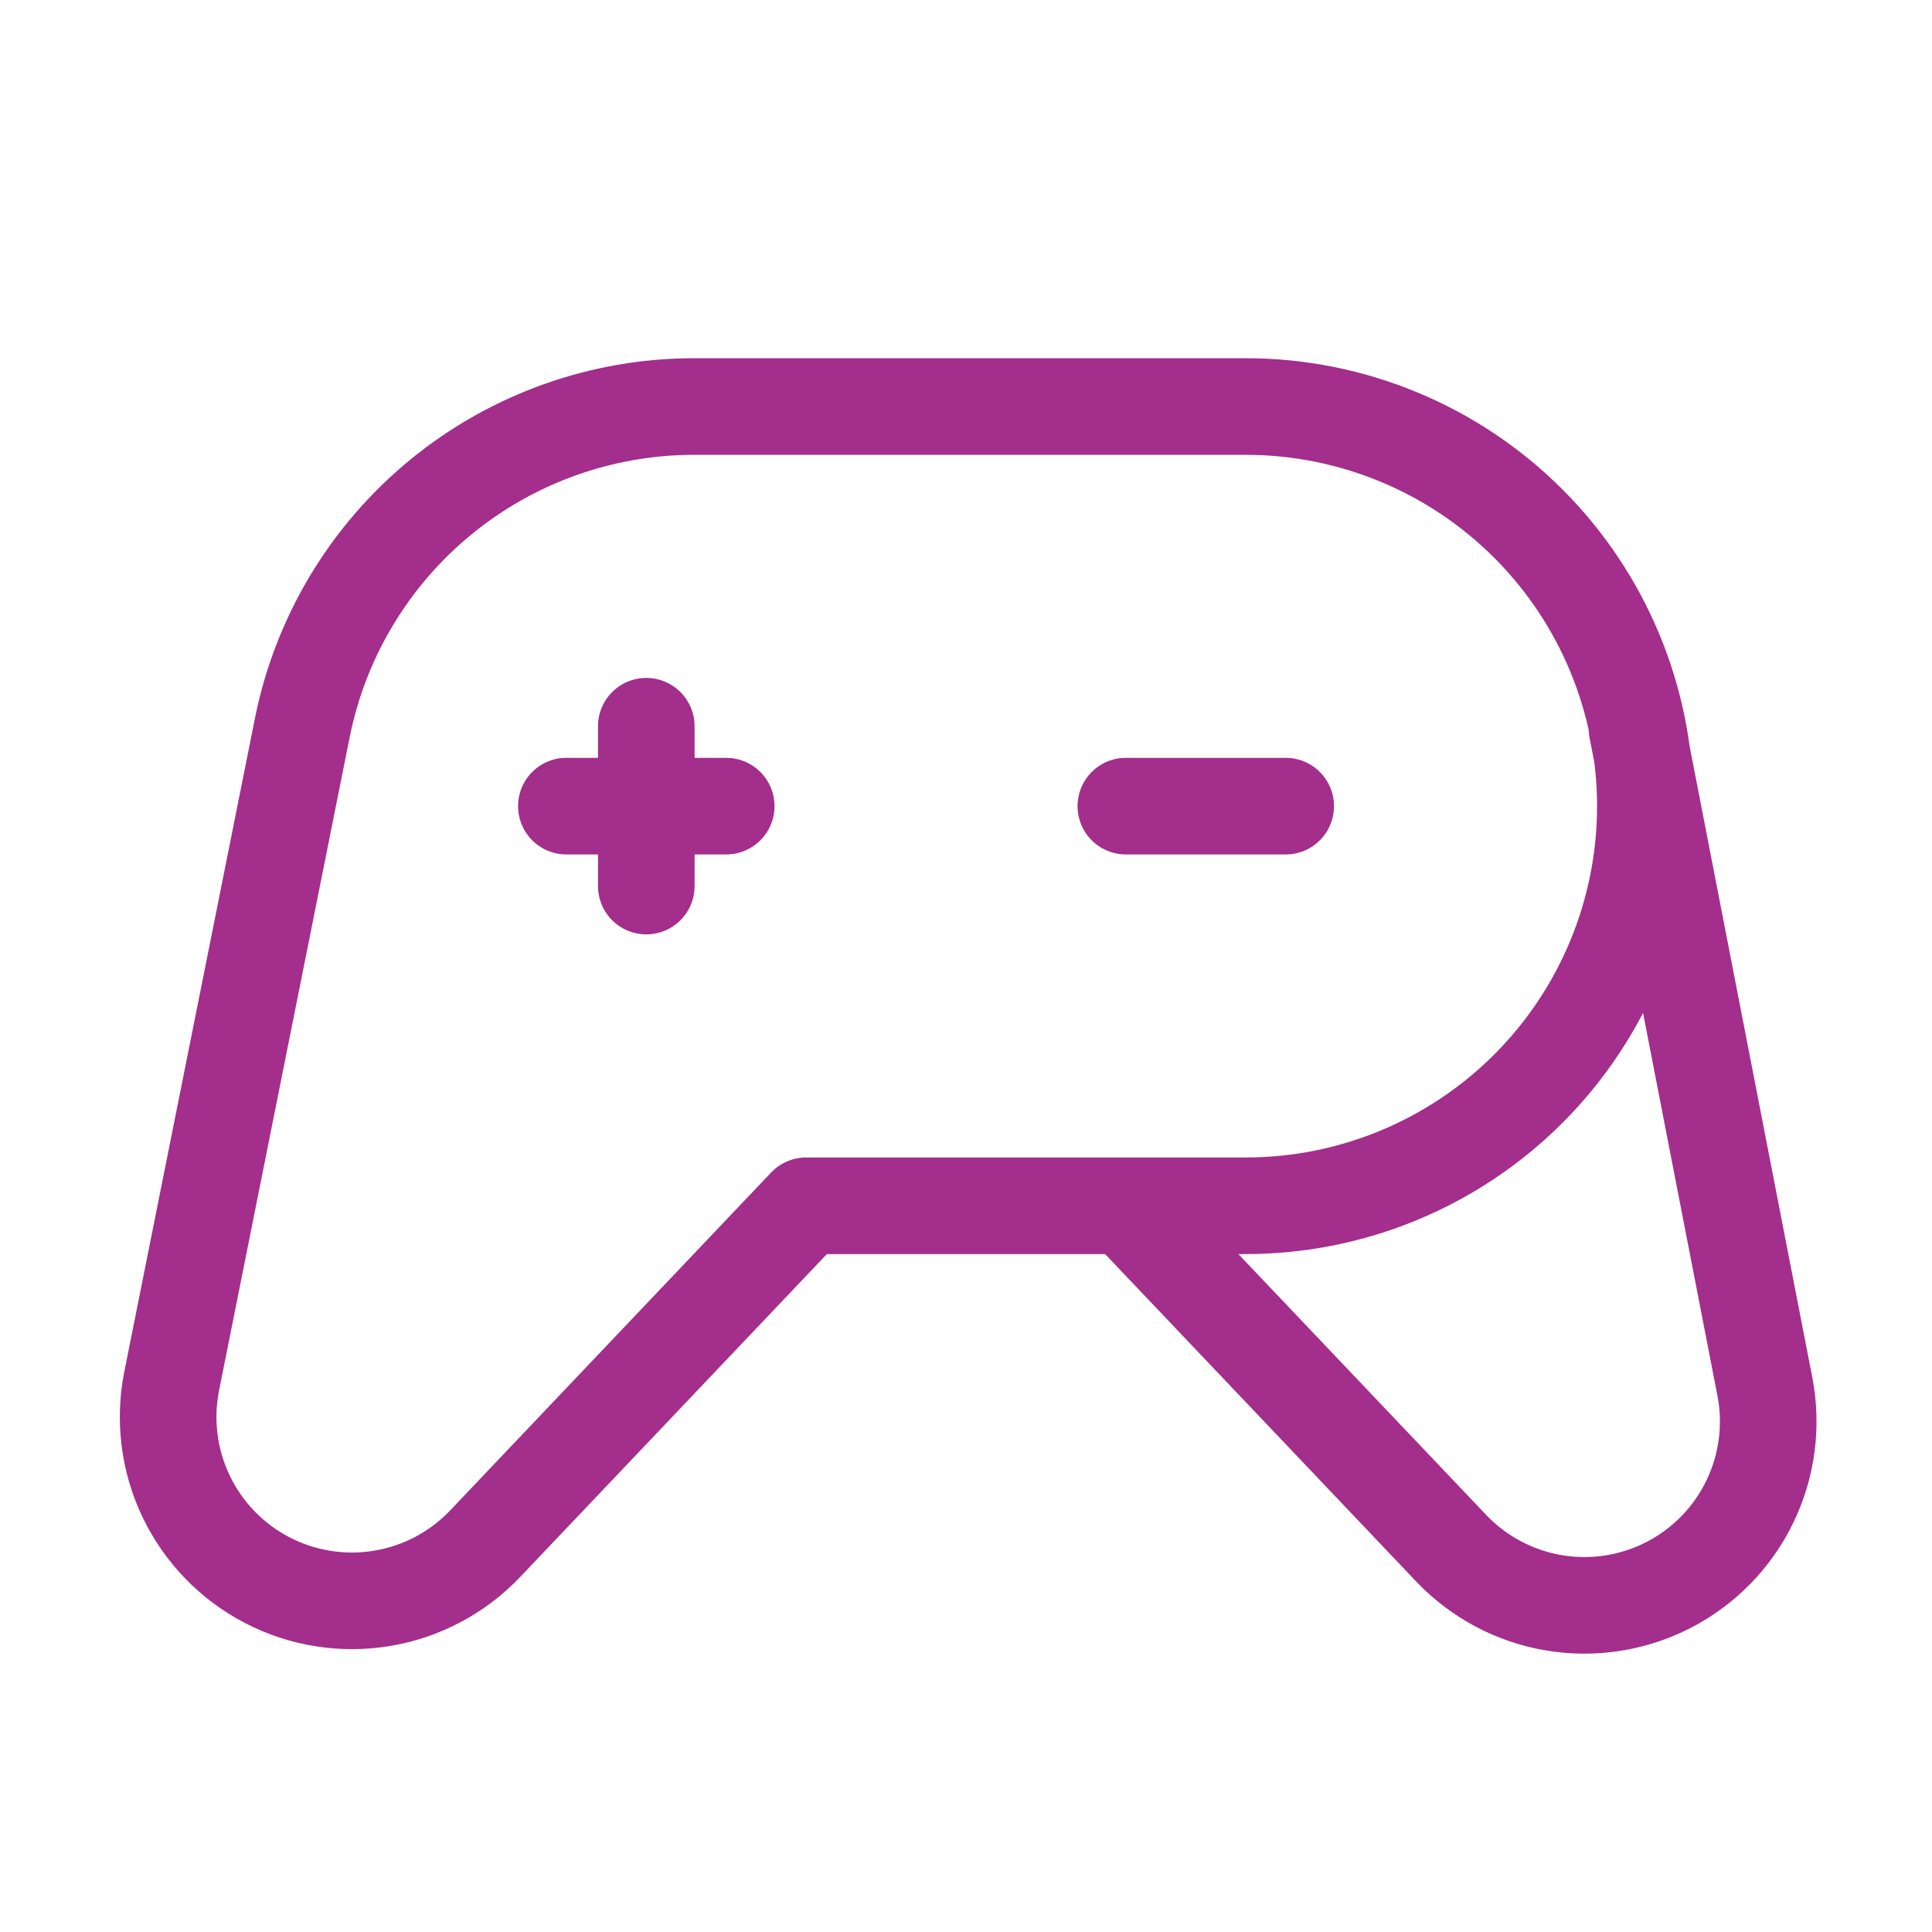 <svg width="140" height="140" viewBox="0 0 140 140" fill="none" xmlns="http://www.w3.org/2000/svg">
<path d="M81.583 87.375L105.155 112.186C107.14 114.275 109.749 115.664 112.591 116.144C115.432 116.624 118.353 116.17 120.914 114.85C123.475 113.53 125.54 111.415 126.797 108.822C128.054 106.229 128.437 103.298 127.888 100.47L118.621 52.793M46.833 52.625V64.208M41.041 58.416H52.625M81.583 58.416H93.166M90.271 29.458C97.951 29.458 105.317 32.509 110.747 37.94C116.178 43.37 119.229 50.736 119.229 58.416C119.229 66.097 116.178 73.462 110.747 78.893C105.317 84.324 97.951 87.375 90.271 87.375H58.416L35.163 111.856C33.174 113.95 30.558 115.341 27.71 115.819C24.861 116.297 21.934 115.837 19.371 114.507C16.807 113.177 14.745 111.05 13.495 108.446C12.245 105.842 11.876 102.902 12.442 100.07L21.906 52.735C23.219 46.17 26.767 40.263 31.946 36.019C37.124 31.775 43.613 29.456 50.308 29.458H90.271Z" stroke="#A32E8C" stroke-width="7" stroke-linecap="round" stroke-linejoin="round"/>
</svg>
